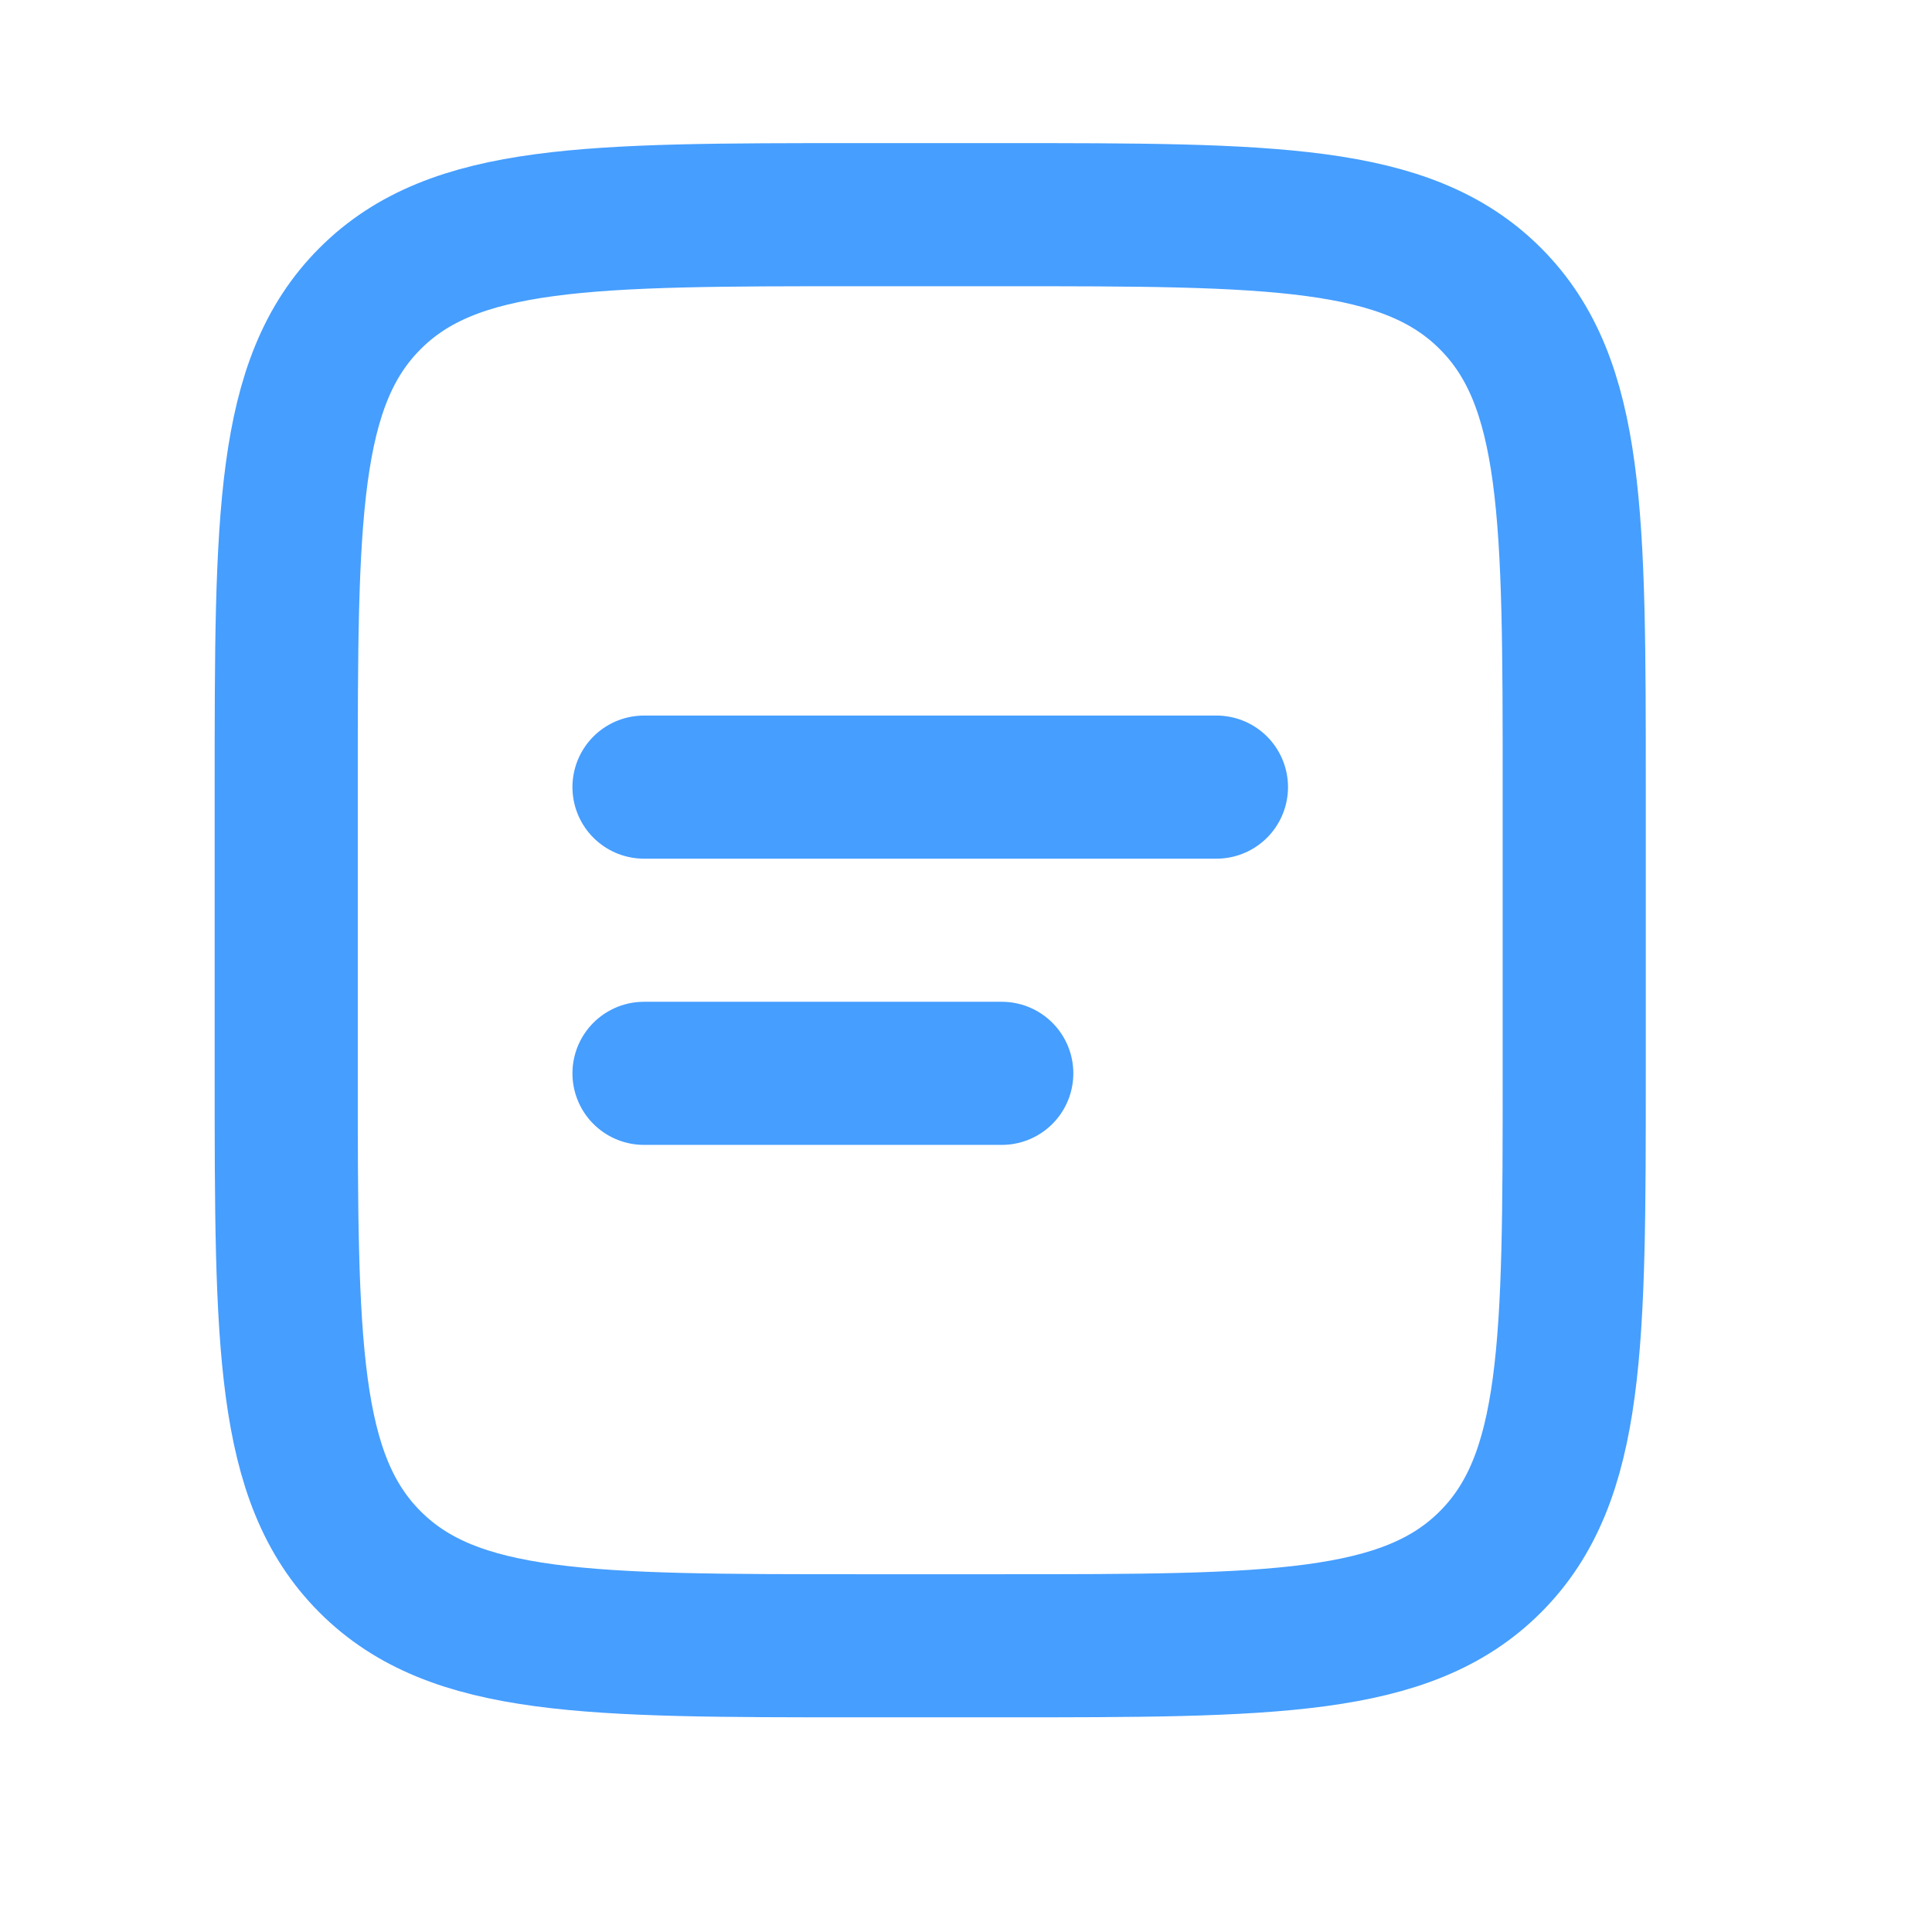 <svg width="27" height="27" viewBox="0 0 27 27" fill="none" xmlns="http://www.w3.org/2000/svg">
<path d="M4 11C4 7.229 4 5.343 5.172 4.172C6.343 3 8.229 3 12 3H14C17.771 3 19.657 3 20.828 4.172C22 5.343 22 7.229 22 11V15C22 18.771 22 20.657 20.828 21.828C19.657 23 17.771 23 14 23H12C8.229 23 6.343 23 5.172 21.828C4 20.657 4 18.771 4 15V11Z" stroke="#469EFF" stroke-width="2"/>
<path d="M9 11H17M9 15H14" stroke="#469EFF" stroke-width="2" stroke-linecap="round"/>
</svg>
